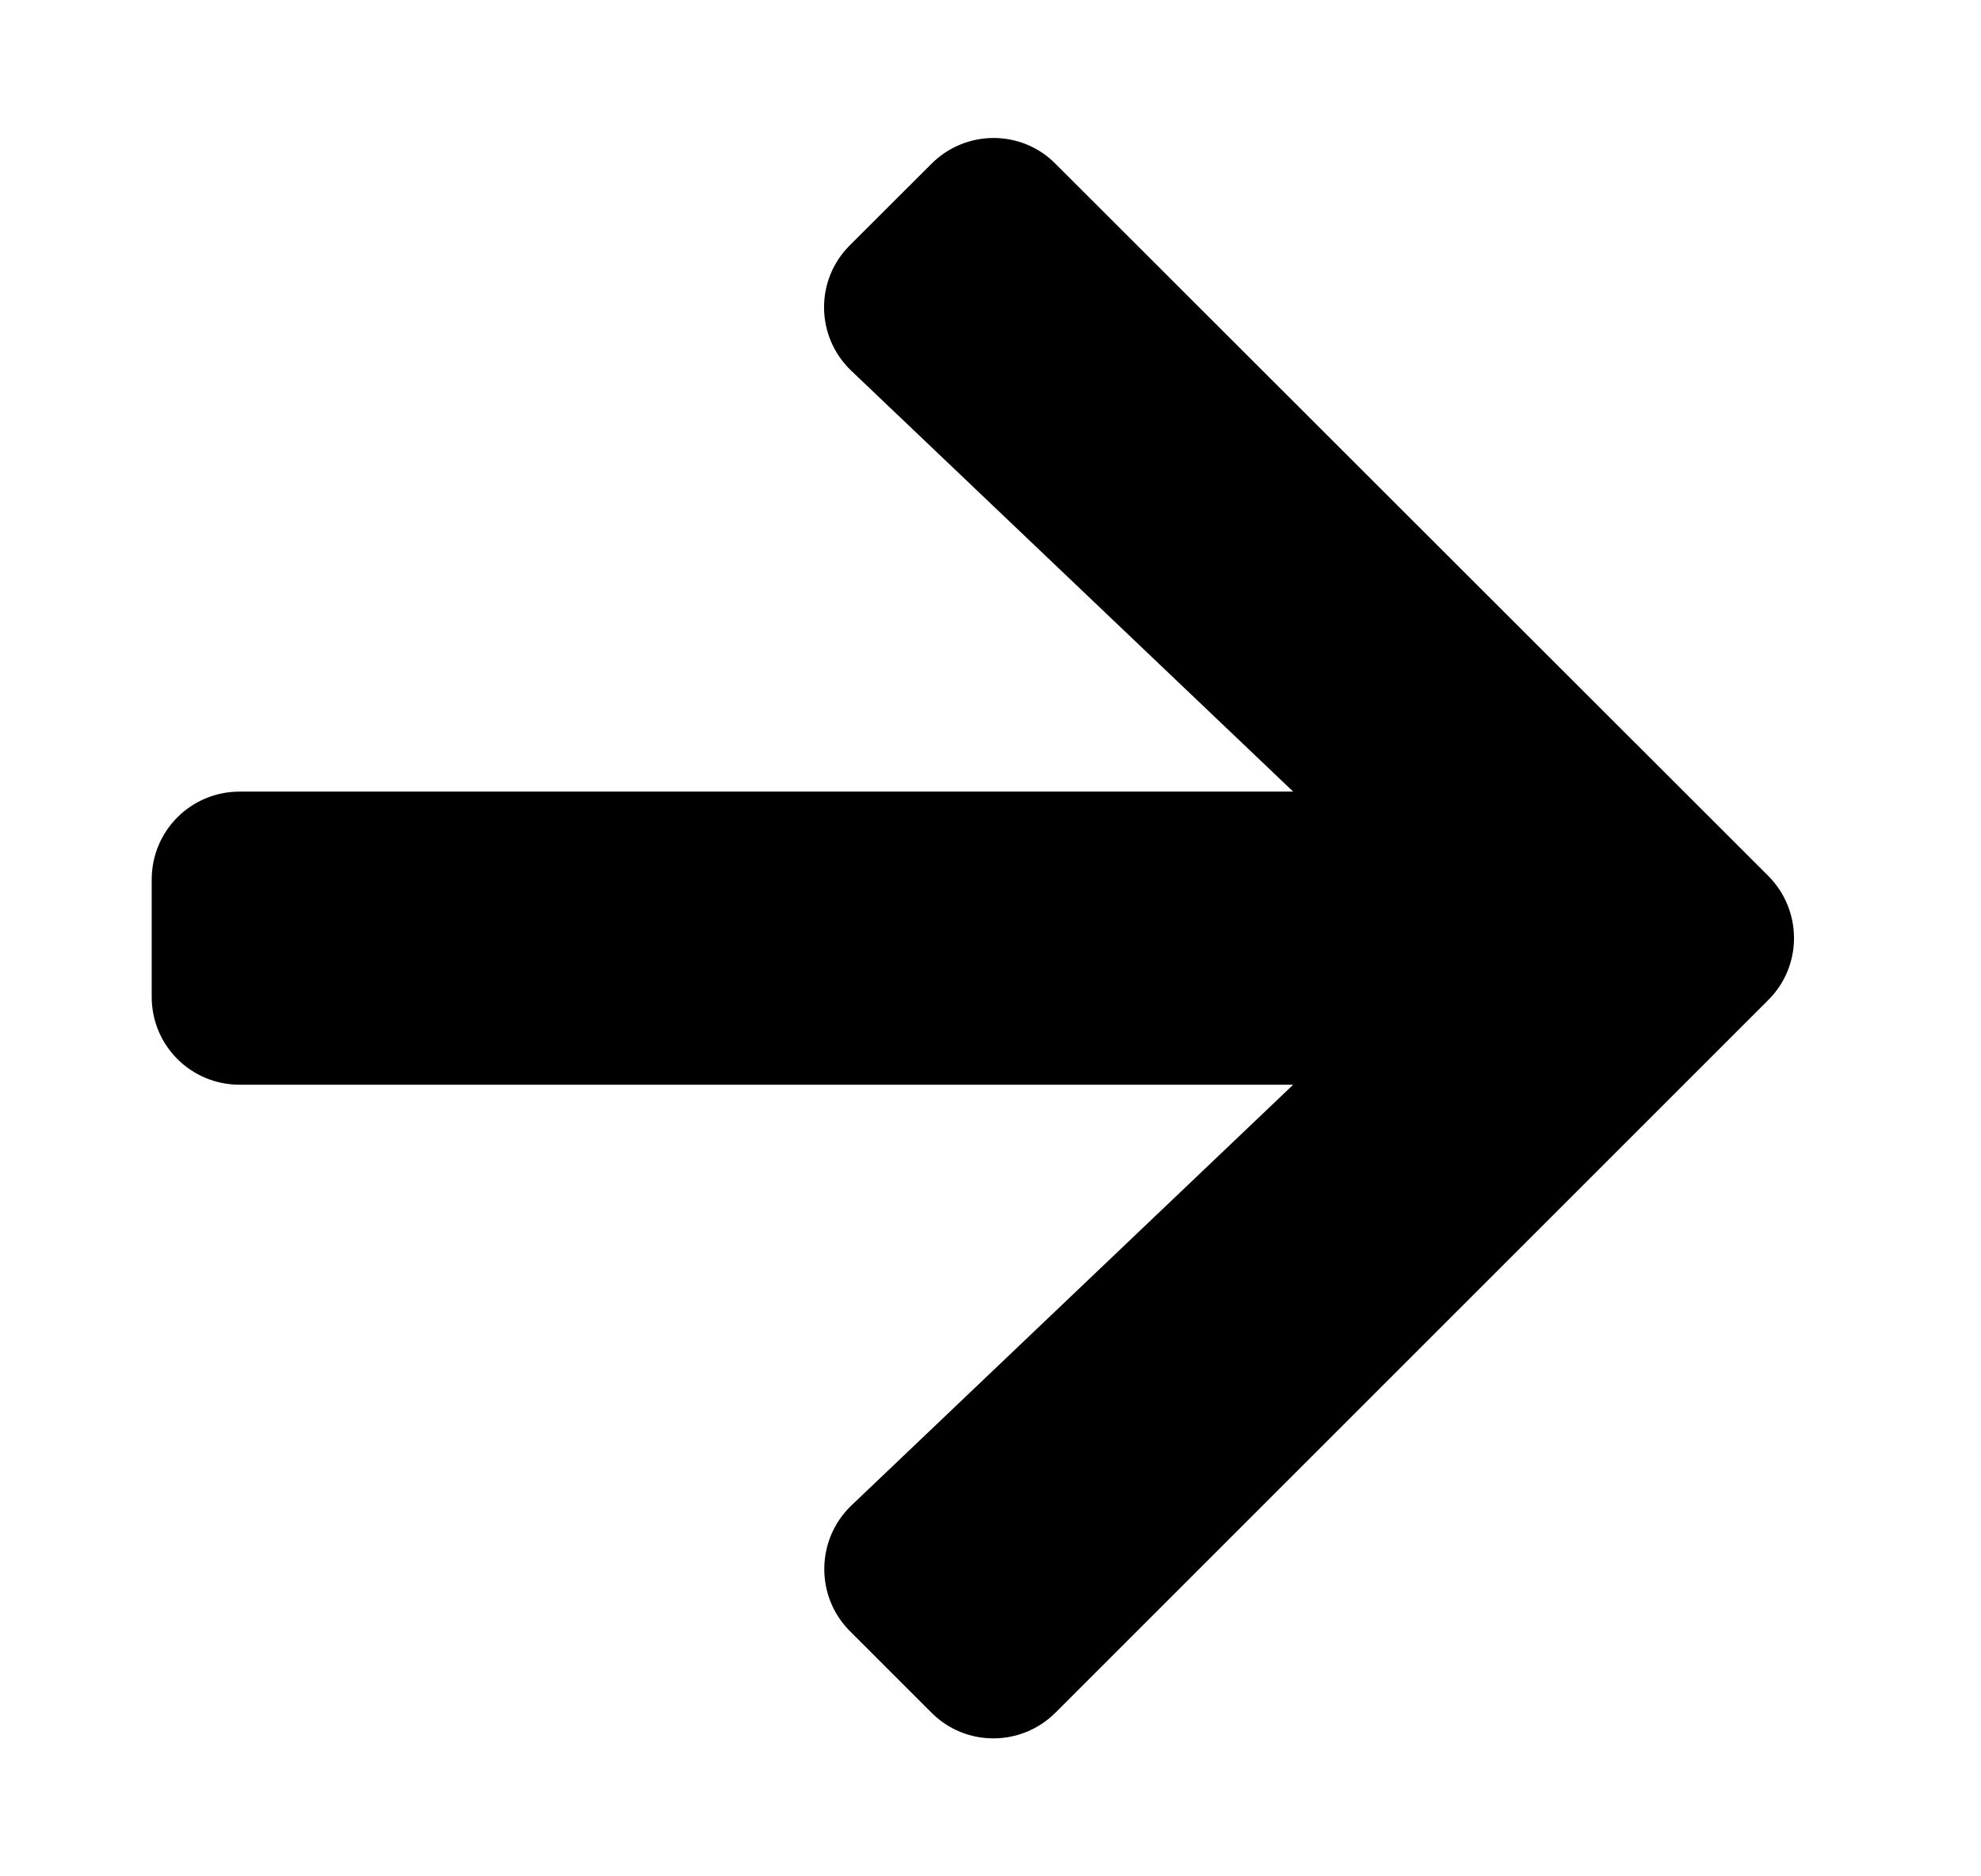 <svg id="svg-arrow-right" viewBox="0 0 19 18" fill="currentColor" xmlns="http://www.w3.org/2000/svg">
<path d="M8.152 2.352L8.933 1.572C9.263 1.241 9.798 1.241 10.124 1.572L16.959 8.402C17.289 8.733 17.289 9.267 16.959 9.594L10.124 16.429C9.794 16.759 9.26 16.759 8.933 16.429L8.152 15.648C7.818 15.314 7.825 14.769 8.166 14.442L12.403 10.406H2.299C1.831 10.406 1.455 10.03 1.455 9.563V8.438C1.455 7.97 1.831 7.594 2.299 7.594H12.403L8.166 3.558C7.822 3.231 7.815 2.686 8.152 2.352Z"/>
</svg>
